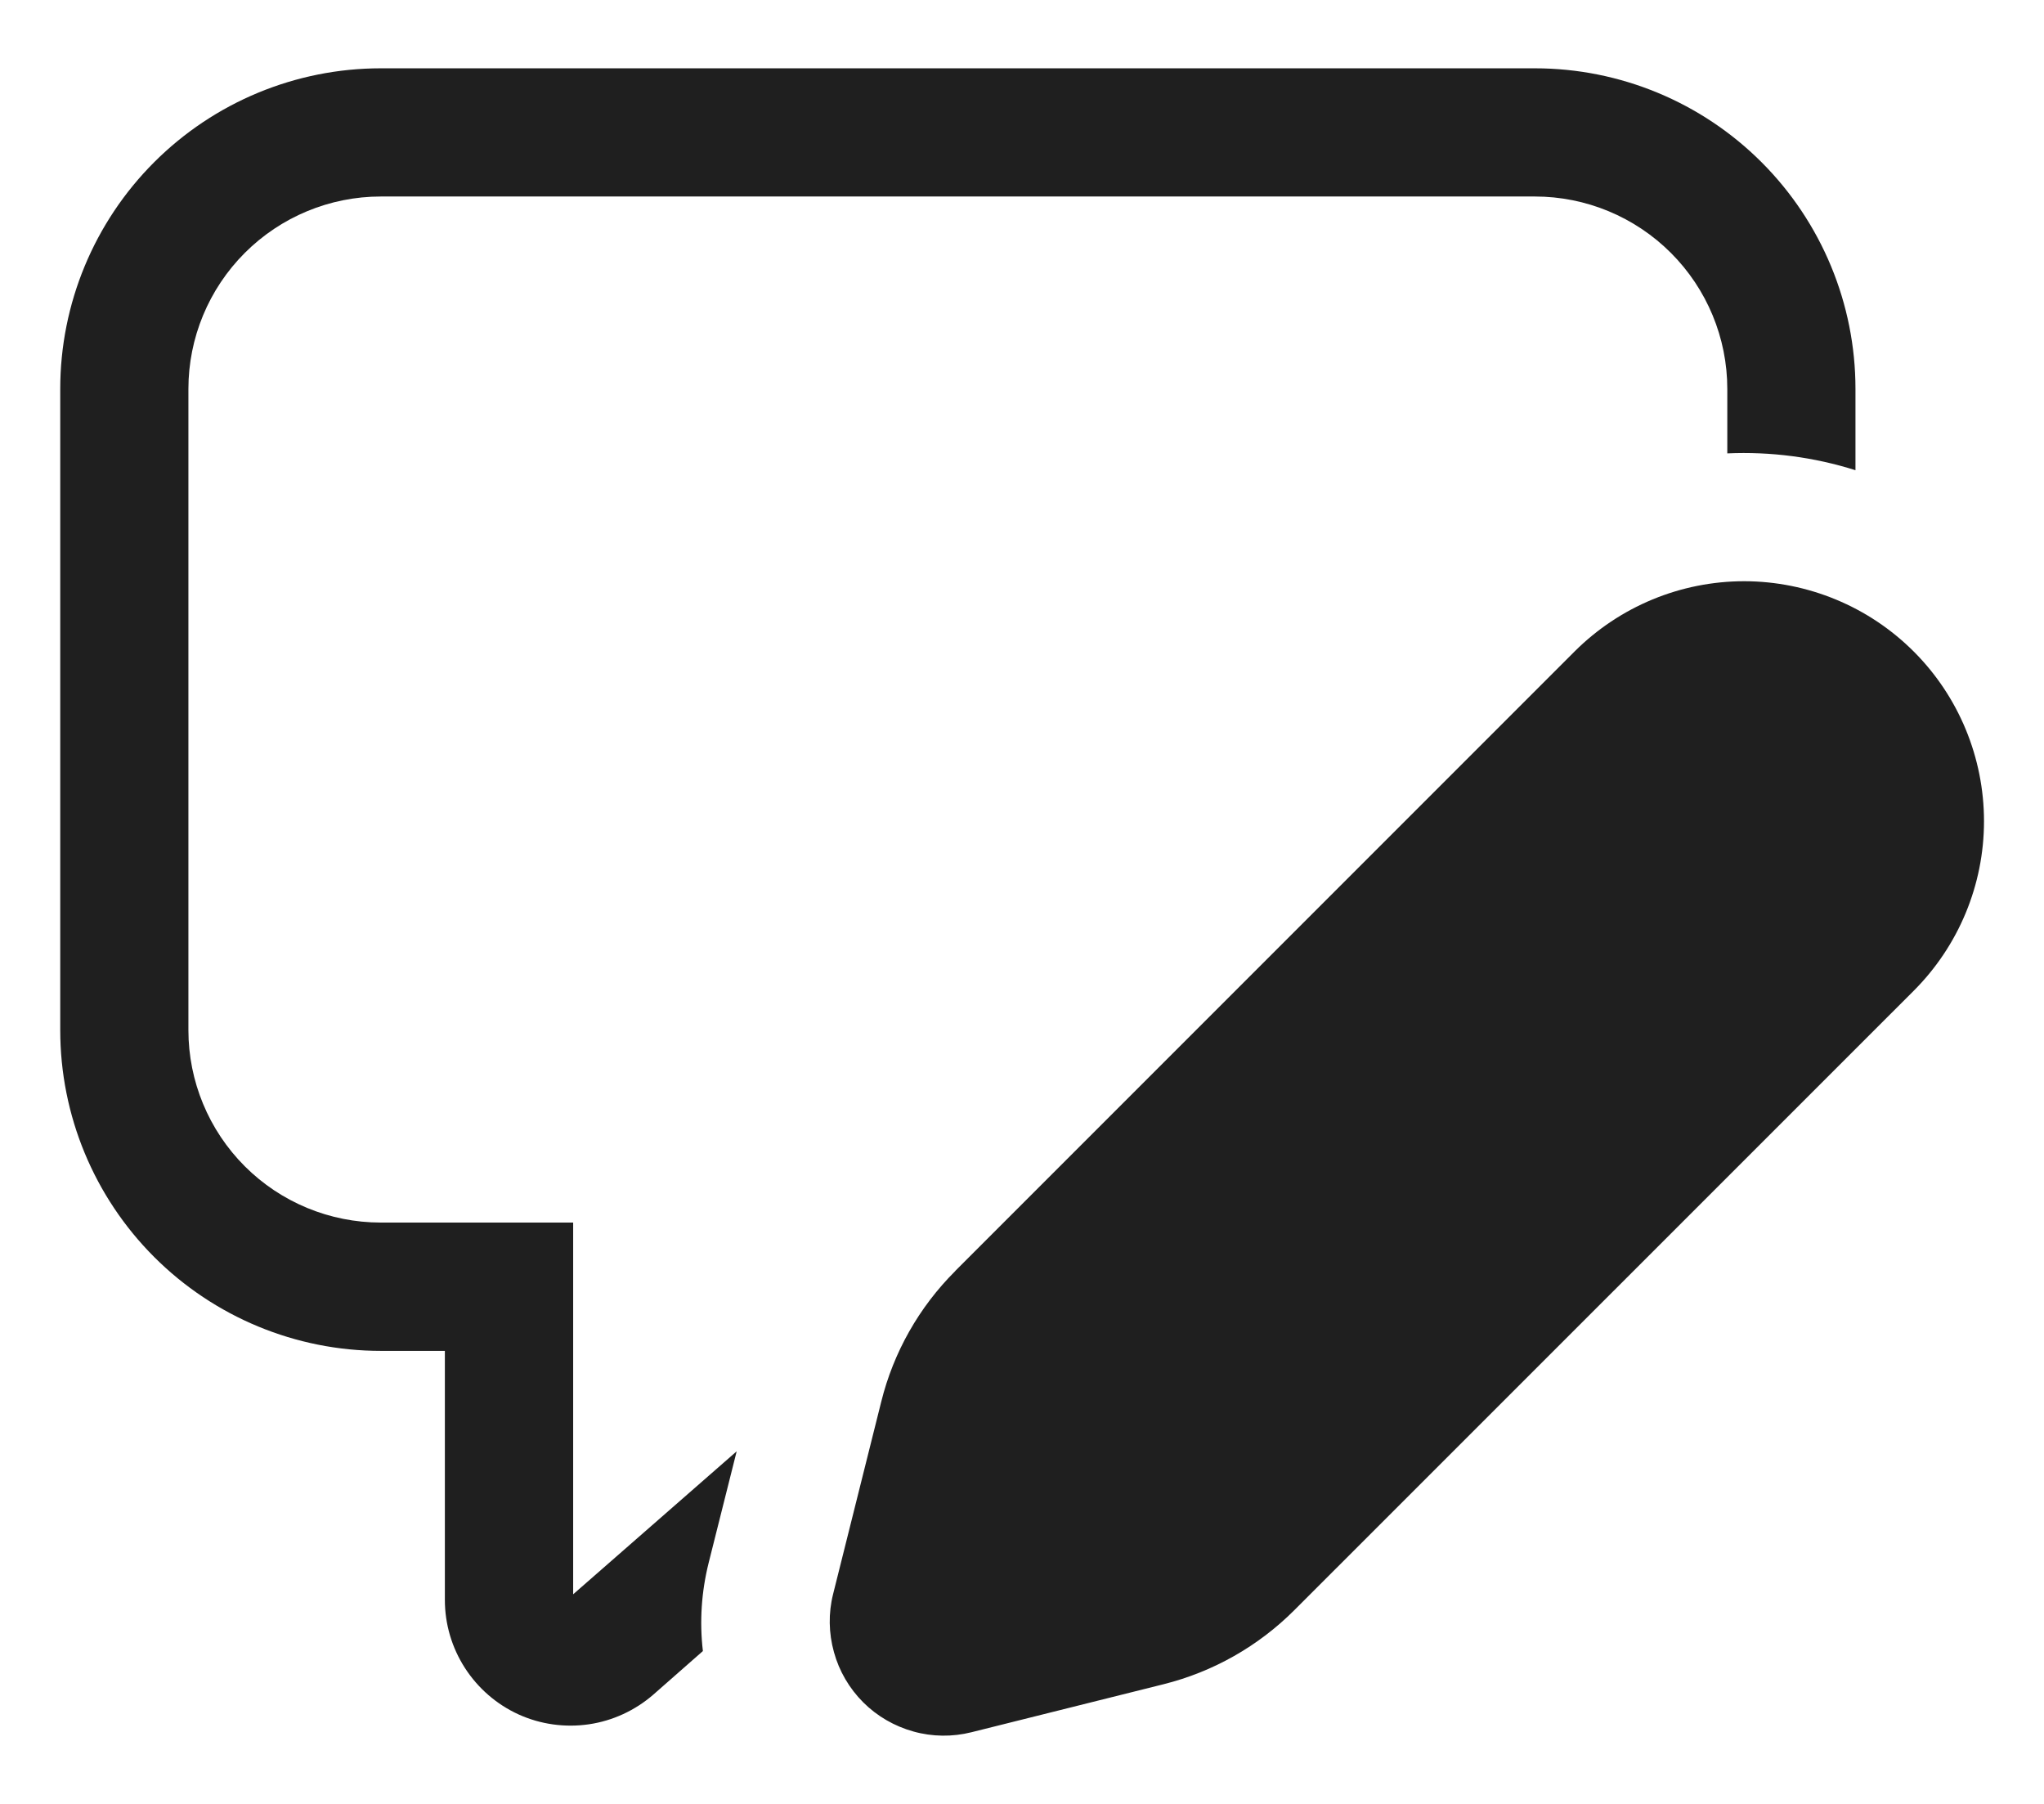 <svg width="17" height="15" viewBox="0 0 17 15" fill="none" xmlns="http://www.w3.org/2000/svg">
<g id="edit icon">
<path id="Vector" d="M0.501 3.234C0.501 2.527 0.782 1.849 1.282 1.349C1.782 0.849 2.46 0.568 3.167 0.568H12.766C13.473 0.568 14.151 0.849 14.651 1.349C15.151 1.849 15.432 2.527 15.432 3.234V3.91C15.088 3.801 14.726 3.754 14.366 3.77V3.234C14.366 2.81 14.197 2.403 13.897 2.103C13.597 1.803 13.19 1.634 12.766 1.634H3.167C2.743 1.634 2.336 1.803 2.036 2.103C1.736 2.403 1.567 2.81 1.567 3.234V8.566C1.567 8.991 1.736 9.398 2.036 9.698C2.336 9.998 2.743 10.166 3.167 10.166H4.767V13.257L6.127 12.068L5.894 12.995C5.834 13.235 5.817 13.484 5.846 13.729L5.434 14.091C5.282 14.223 5.096 14.309 4.898 14.338C4.699 14.367 4.496 14.339 4.313 14.256C4.131 14.173 3.976 14.039 3.867 13.87C3.758 13.701 3.7 13.505 3.7 13.304V11.233H3.167C2.46 11.233 1.782 10.952 1.282 10.452C0.782 9.952 0.501 9.274 0.501 8.566V3.234ZM7.945 10.568L13.096 5.417C13.471 5.043 13.978 4.833 14.507 4.833C15.036 4.834 15.543 5.044 15.917 5.418C16.291 5.792 16.501 6.3 16.501 6.829C16.501 7.358 16.29 7.865 15.916 8.239L10.765 13.389C10.465 13.689 10.089 13.902 9.677 14.005L8.08 14.404C7.921 14.444 7.754 14.442 7.597 14.398C7.439 14.354 7.295 14.271 7.179 14.155C7.063 14.039 6.979 13.895 6.936 13.738C6.892 13.58 6.889 13.414 6.929 13.255L7.329 11.657C7.431 11.245 7.644 10.869 7.945 10.569" fill="#1F1F1F"/>
</g>
</svg>
